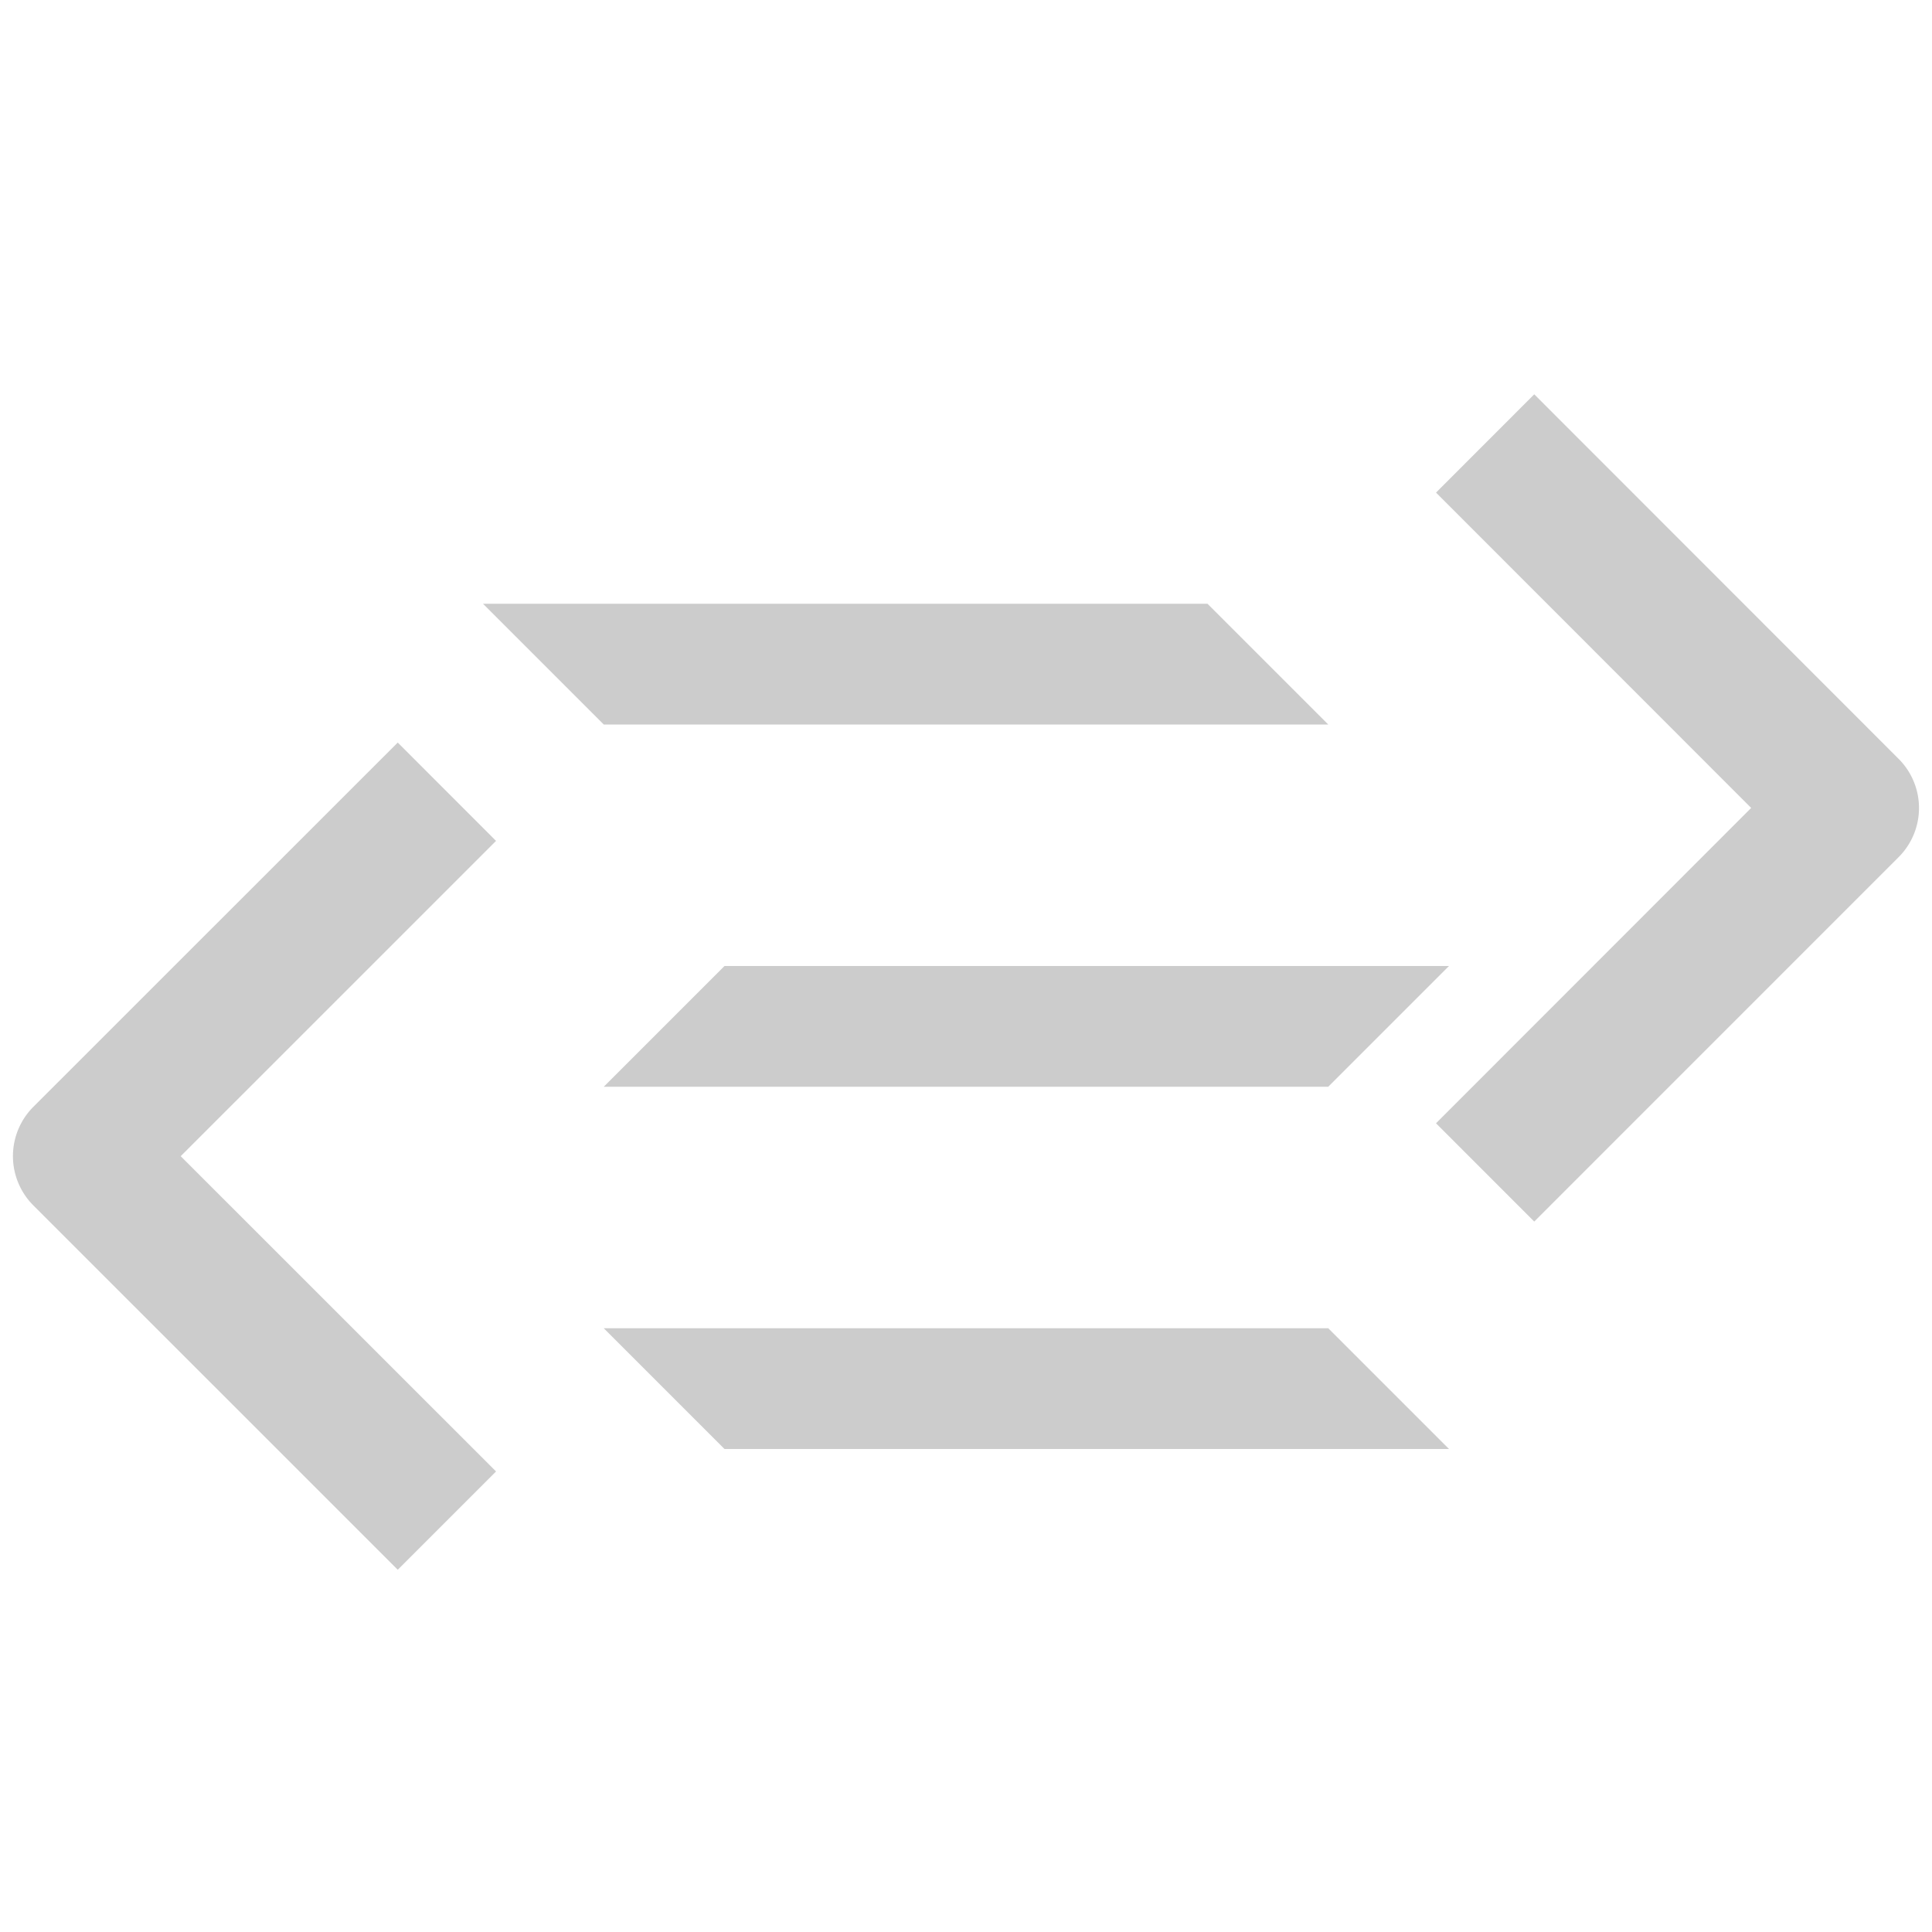 <svg xmlns="http://www.w3.org/2000/svg" viewBox="0 0 32 32" shape-rendering="geometricPrecision"><path fill="#cccccc" d="m31.447 12.569-6.035-6.038-1.627 1.628 5.22 5.223-5.22 5.223 1.627 1.628 6.035-6.036a1.15 1.15 0 0 0 0-1.628M8.216 13.928l-1.628-1.629L.55 18.335a1.155 1.155 0 0 0 0 1.628L6.588 26l1.628-1.628-5.223-5.222ZM10 22h12l2 2H12z"/><path fill="#cccccc" d="M22 18H10l2-2h12zm0-6H10l-2-2h12z"/></svg>